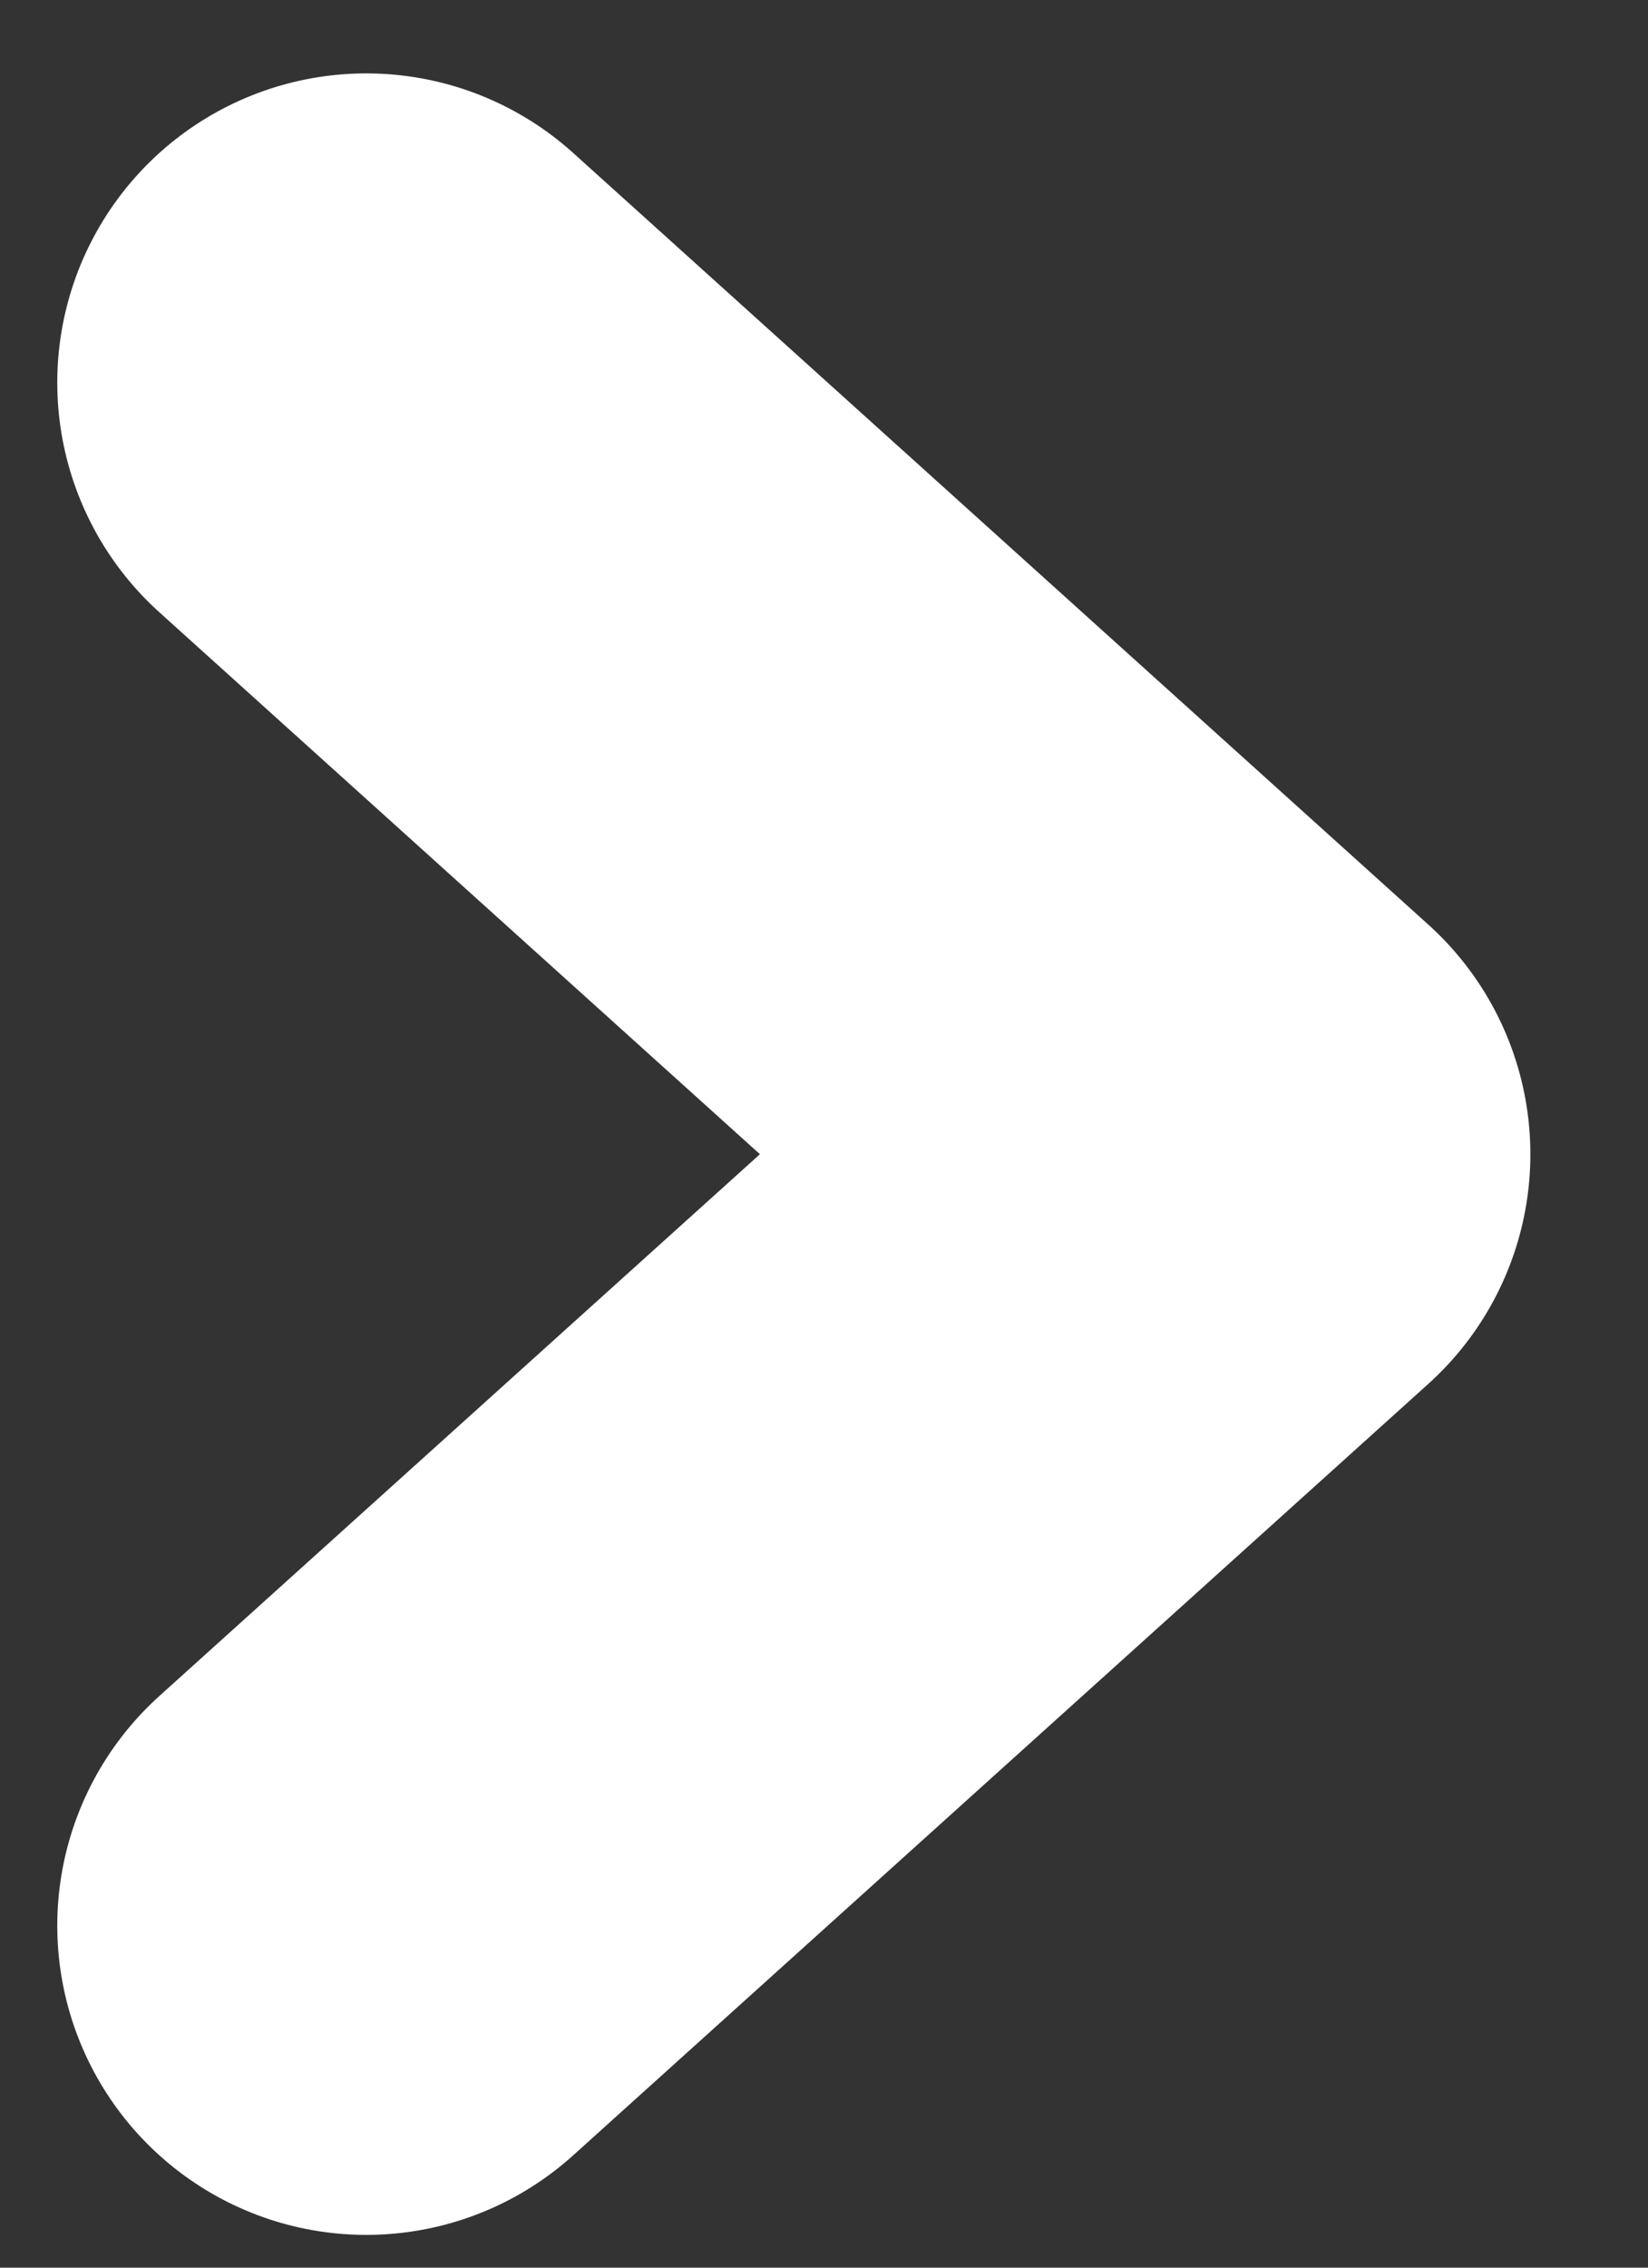 <svg width="8" height="11" viewBox="0 0 8 11" fill="none" xmlns="http://www.w3.org/2000/svg">
<rect x="0" y="0" width="8" height="11" fill="#333333" stroke="none"/>
<path d="M1.778 1.856L5.929 5.599L1.778 9.341" stroke="white" stroke-width="3" stroke-linecap="round" stroke-linejoin="round"/>
</svg>
